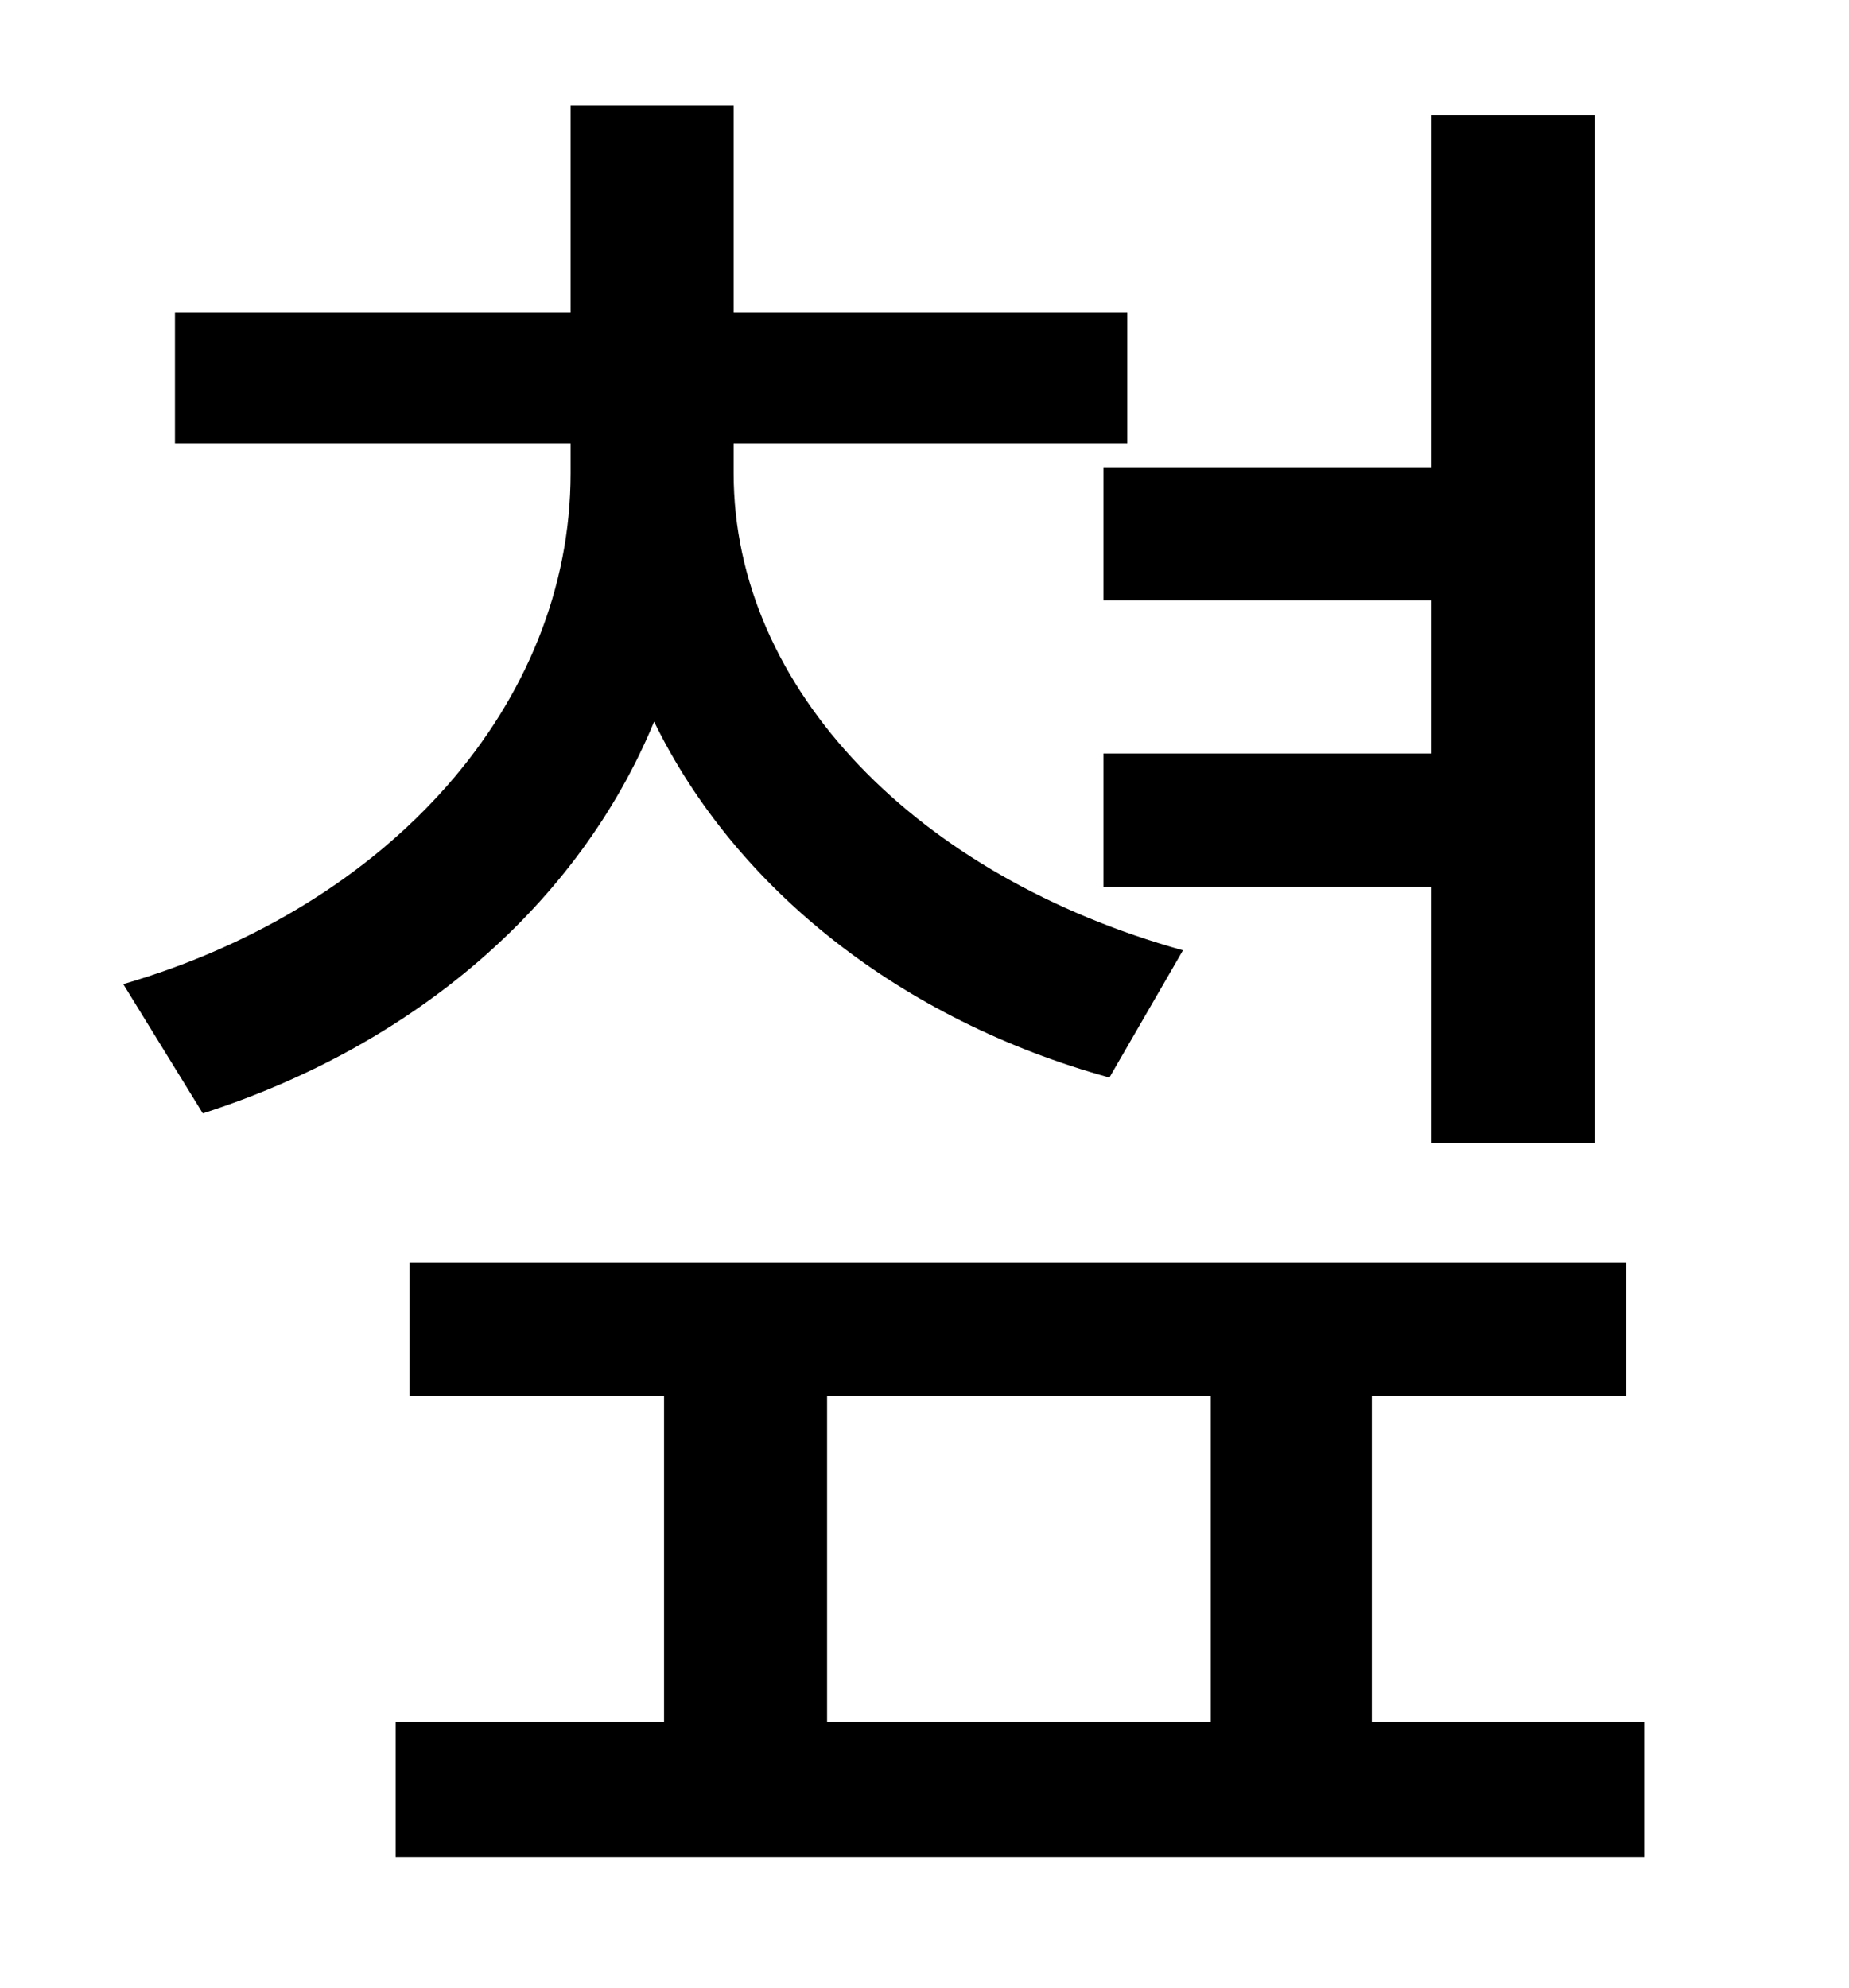 <?xml version="1.0" standalone="no"?>
<!DOCTYPE svg PUBLIC "-//W3C//DTD SVG 1.1//EN" "http://www.w3.org/Graphics/SVG/1.1/DTD/svg11.dtd" >
<svg xmlns="http://www.w3.org/2000/svg" xmlns:xlink="http://www.w3.org/1999/xlink" version="1.1" viewBox="-10 0 930 1000">
   <path fill="currentColor"
d="M545 235h165v-177h82v517h-82v-129h-165v-67h165v-77h-165v-67zM585 478l-37 64c-105 -29 -188 -95 -229 -179c-38 92 -121 163 -227 197l-40 -65c134 -39 225 -141 225 -257v-15h-199v-66h199v-104h82v104h198v66h-198v15c0 109 93 203 226 240zM406 702v164h193v-164
h-193zM680 866h137v68h-628v-68h135v-164h-128v-67h612v67h-128v164z" />
</svg>
